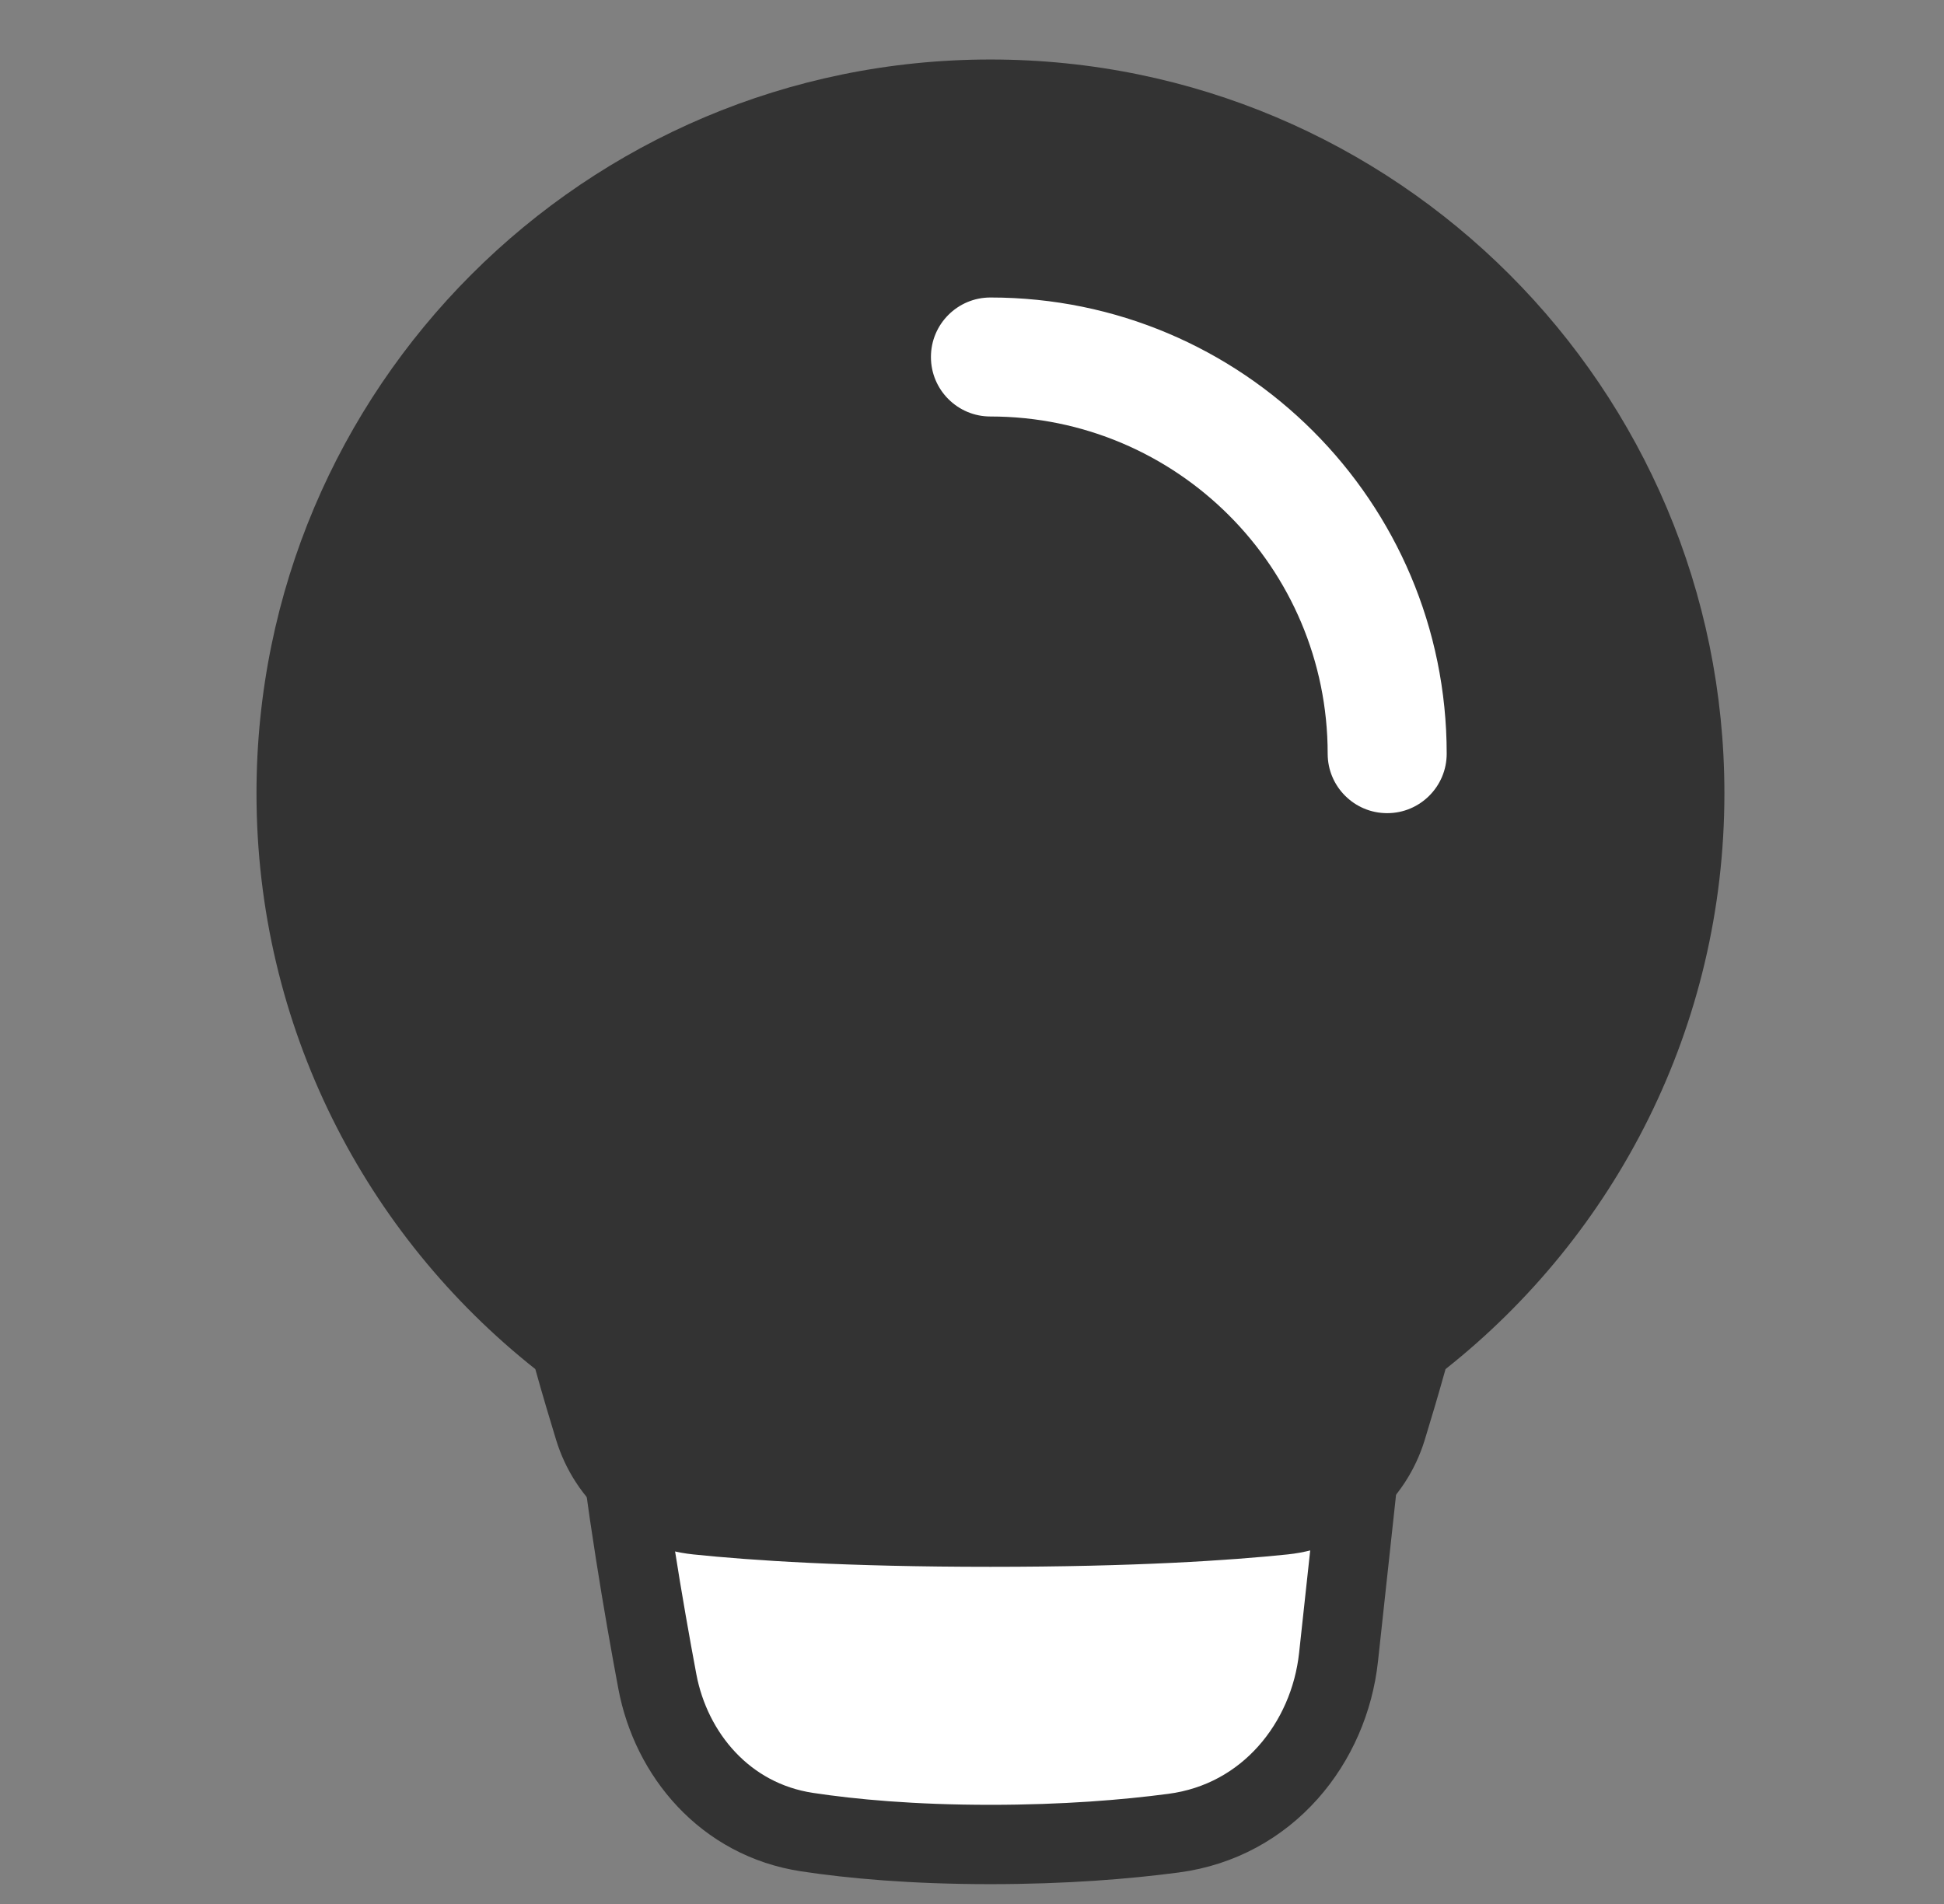 <svg width="49" height="48" viewBox="0 0 49 48" fill="none" xmlns="http://www.w3.org/2000/svg">
<rect x="0" y="0" width="49" height="48" fill="#808080" stroke="none"/>
<path d="M15.473 35.162C15.418 34.654 15.626 34.153 16.023 33.832C16.421 33.512 16.953 33.416 17.438 33.577L17.436 33.576L17.451 33.581C17.467 33.586 17.494 33.594 17.532 33.606C17.607 33.628 17.728 33.663 17.89 33.705C18.215 33.79 18.71 33.907 19.358 34.024C20.655 34.26 22.564 34.5 24.965 34.5C27.365 34.5 29.275 34.26 30.571 34.024C31.22 33.907 31.714 33.79 32.039 33.705C32.202 33.663 32.322 33.628 32.398 33.606C32.436 33.594 32.462 33.586 32.478 33.581L32.492 33.577L32.493 33.576C32.977 33.416 33.509 33.513 33.906 33.832C34.304 34.153 34.511 34.654 34.456 35.162L33.739 41.776C33.505 43.941 31.953 45.904 29.577 46.215C28.387 46.372 26.838 46.5 24.965 46.5C22.994 46.5 21.466 46.358 20.343 46.188C18.276 45.875 16.915 44.233 16.569 42.391C16.232 40.596 15.768 37.885 15.473 35.162Z" fill="white" stroke="#333" stroke-width="2"/>
<path fill-rule="evenodd" clip-rule="evenodd" d="M6.465 20C6.465 9.783 14.747 1.5 24.965 1.5C35.182 1.5 43.465 9.783 43.465 20C43.465 25.885 40.715 31.128 36.436 34.515C36.251 35.178 36.069 35.788 35.911 36.303C35.44 37.837 34.136 39.011 32.459 39.187C31.006 39.338 28.604 39.5 24.965 39.5C21.325 39.5 18.924 39.338 17.471 39.187C15.793 39.011 14.489 37.837 14.018 36.303C13.86 35.788 13.678 35.178 13.493 34.515C9.214 31.128 6.465 25.885 6.465 20Z" fill="#333"/>
<path d="M24.965 11.5C29.107 11.5 32.465 14.858 32.465 19C32.465 20.381 33.584 21.5 34.965 21.5C36.345 21.5 37.465 20.381 37.465 19C37.465 12.096 31.868 6.5 24.965 6.5C23.584 6.5 22.465 7.619 22.465 9C22.465 10.381 23.584 11.5 24.965 11.5Z" fill="white" stroke="#333" stroke-width="2"/>
</svg>
